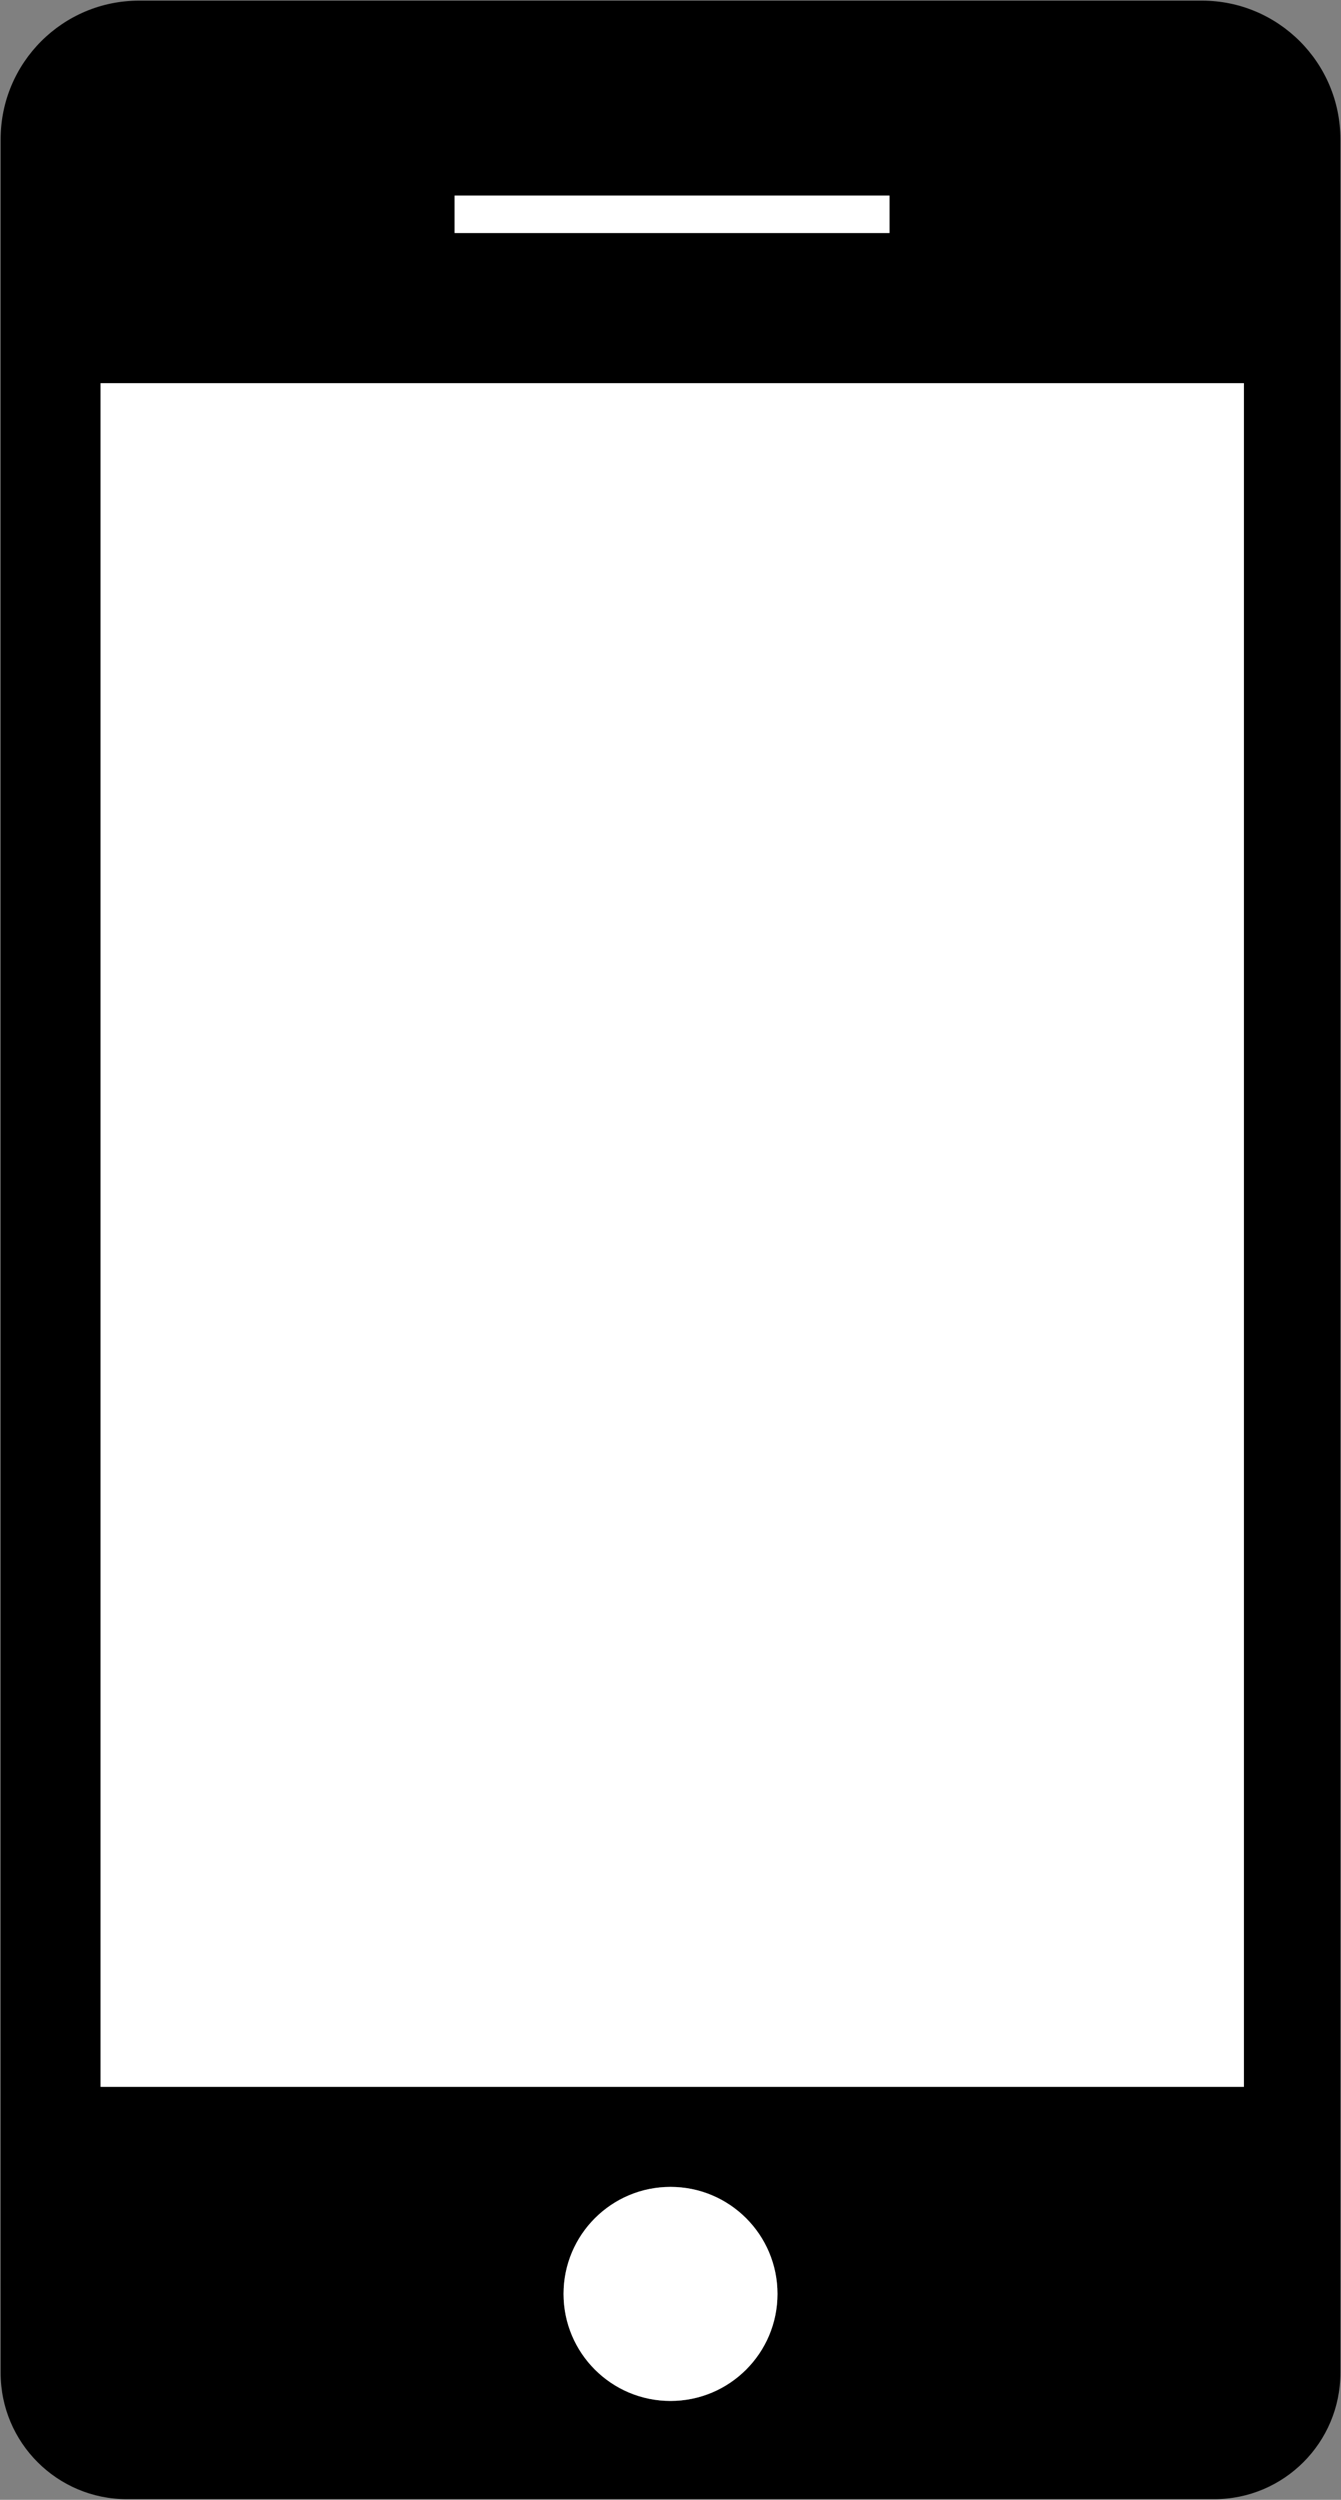 <?xml version="1.0" encoding="UTF-8"?><svg id="Layer_2" xmlns="http://www.w3.org/2000/svg" viewBox="0 0 526.05 980.07"><rect x="0" y="0" width="526.05" height="980.07" fill="#808080" stroke="none"/><defs><style>.cls-1{fill:#fff;}</style></defs><g id="Layer_1-2"><g><path d="M525.81,930.29c0,27.36-22.18,49.53-49.53,49.53H49.78c-27.35,0-49.53-22.17-49.53-49.53V54.6C.25,24.58,24.58,.25,54.6,.25H471.46c30.02,0,54.35,24.33,54.35,54.35V930.29Zm-37.84-112.13V150.22H39.46V818.16H487.97ZM348.94,91.36v-14.67H178.34v14.67h170.6Zm-43.95,807.98c0-23.18-18.79-41.96-41.96-41.96s-41.96,18.78-41.96,41.96,18.78,41.96,41.96,41.96,41.96-18.79,41.96-41.96Z"/><rect class="cls-1" x="39.46" y="150.22" width="448.51" height="667.94"/><rect class="cls-1" x="178.34" y="76.69" width="170.6" height="14.67"/><circle class="cls-1" cx="263.03" cy="899.34" r="41.96"/></g><rect class="cls-1" x="291.92" y="748.68" width="9.63" height="19.26"/></g></svg>